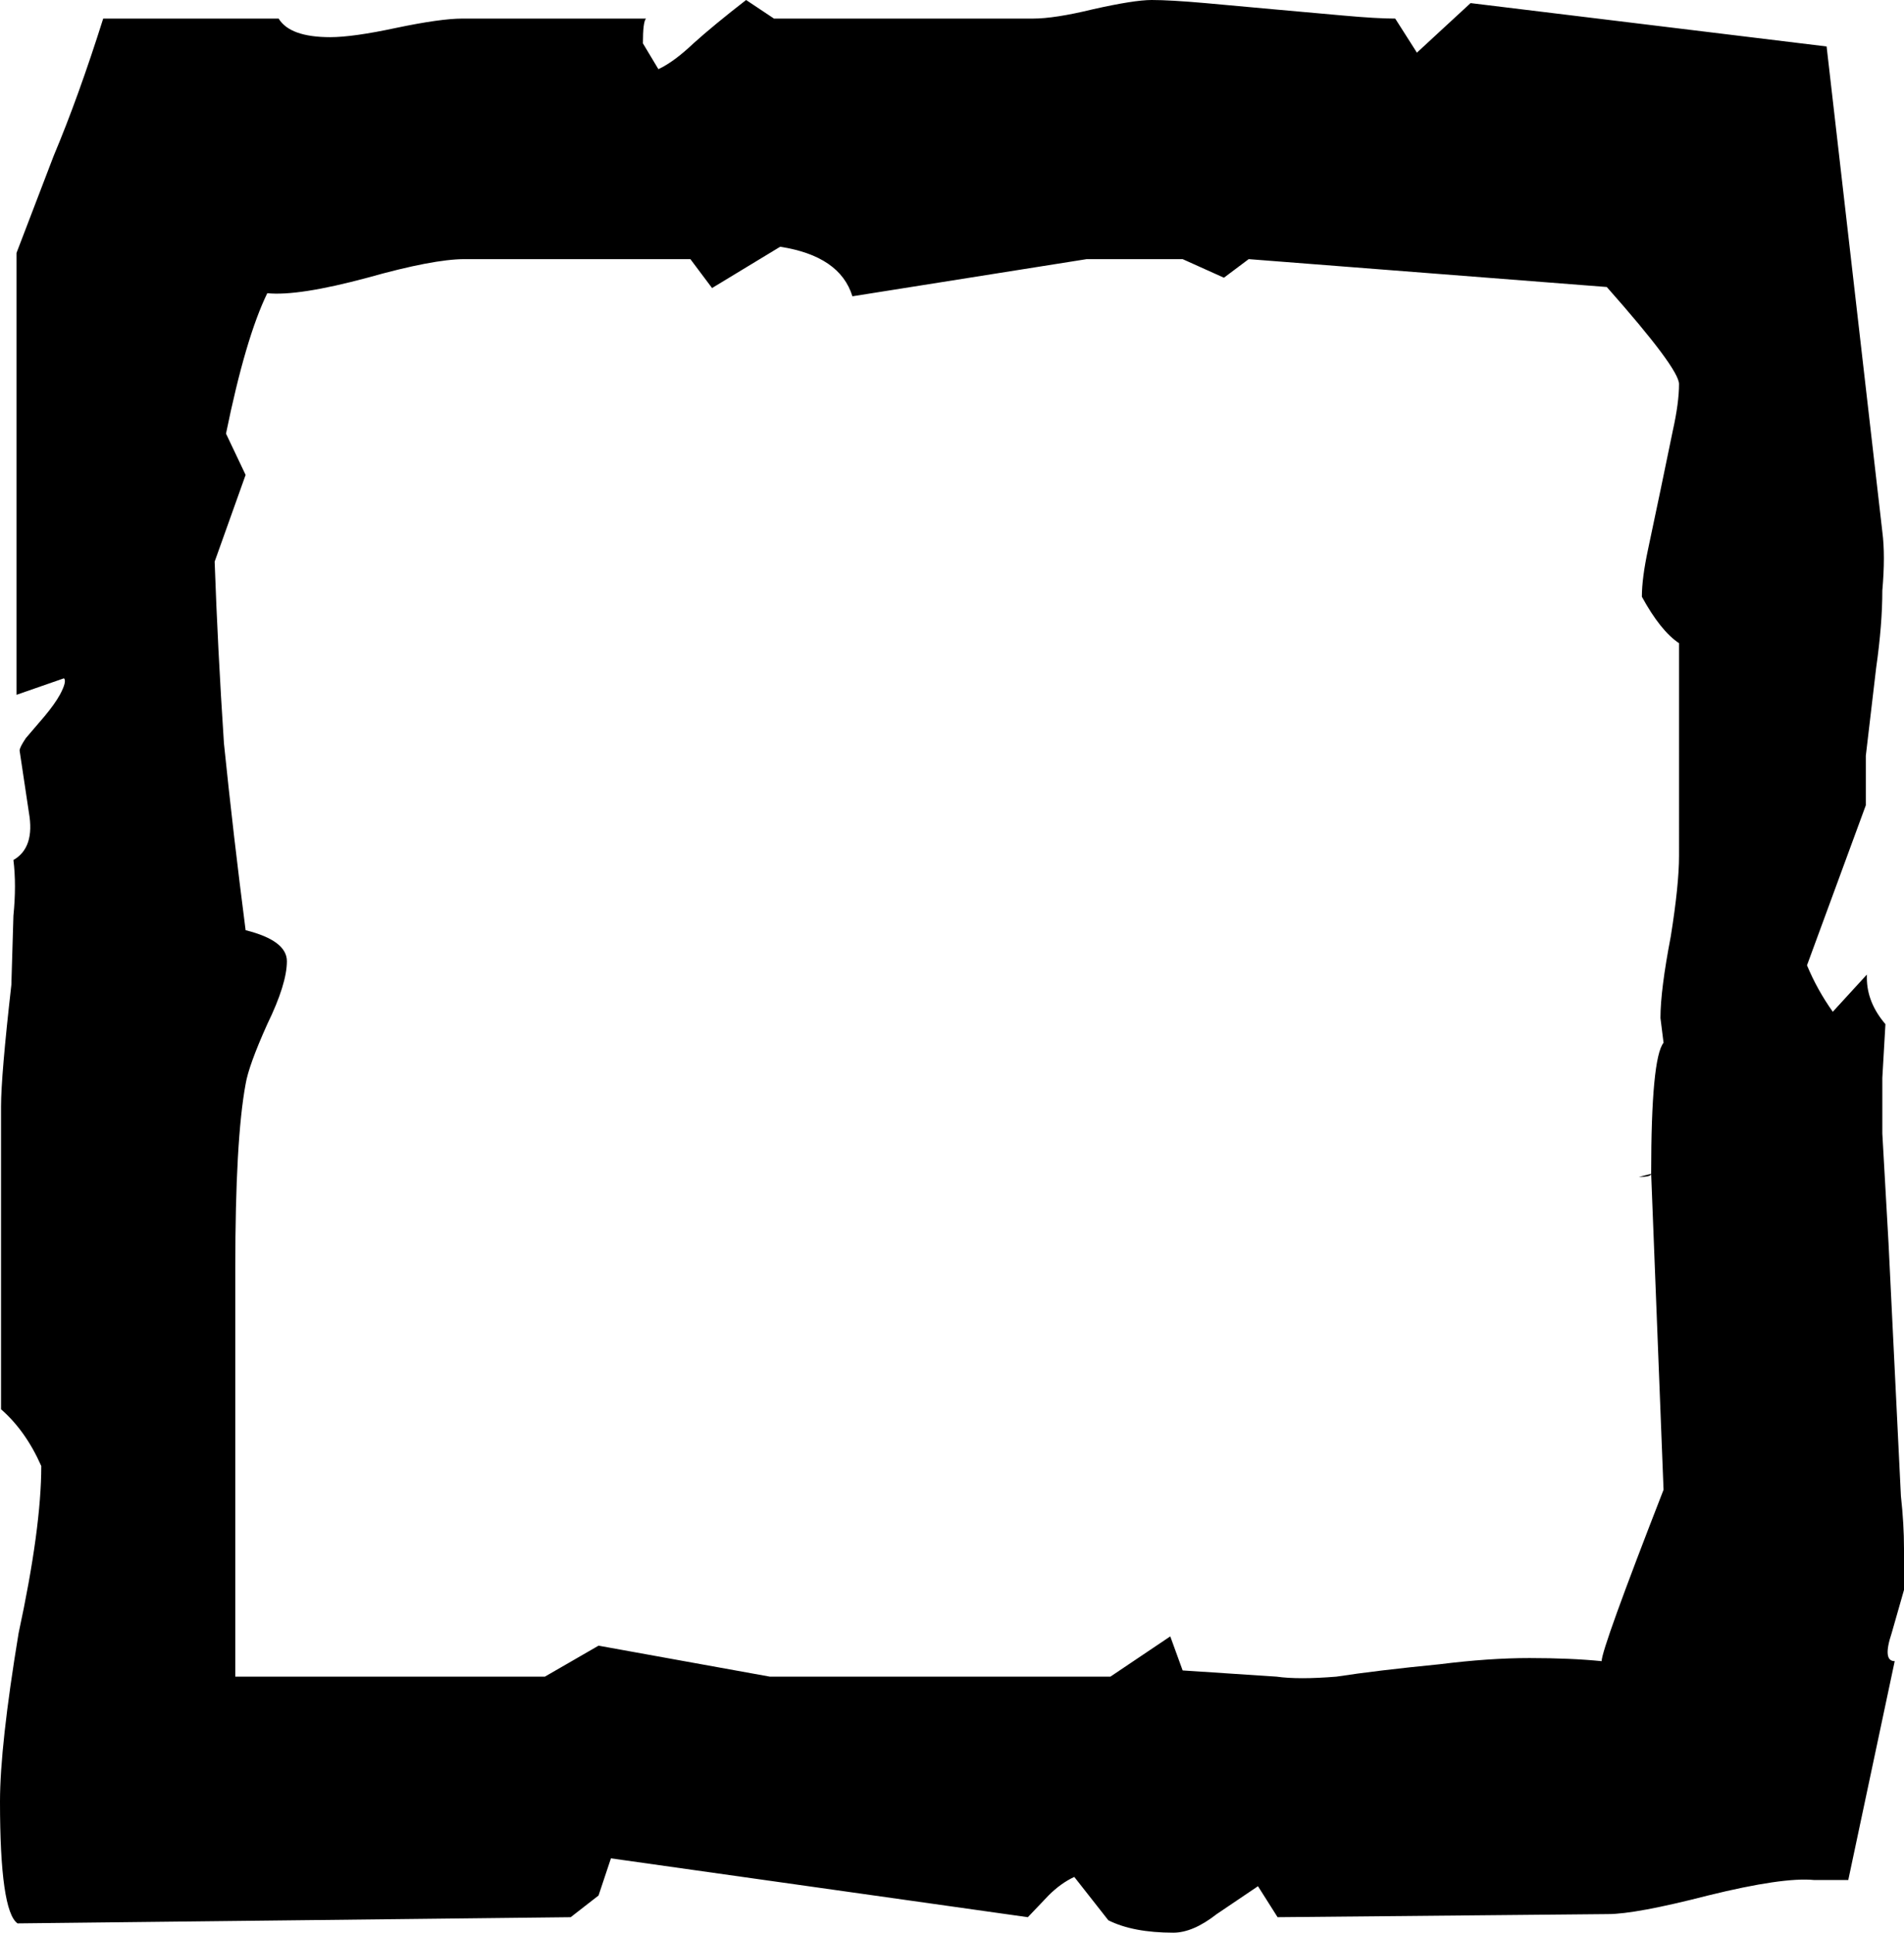 <svg xmlns="http://www.w3.org/2000/svg" viewBox="0 0 18.45 18.72"><path d="M18.42 14.49q.03.27.03.51v.4l-.12.42q-.09.27.03.27l-.45 2.12h-.33q-.3-.03-1.03.15-.7.18-.97.18l-3.2.03-.19-.3-.4.27q-.23.18-.42.18-.39 0-.63-.12l-.33-.42q-.13.06-.25.18l-.2.21L5.92 18l-.12.36-.27.21-5.36.06Q0 18.51 0 17.45q0-.54.18-1.63Q.4 14.8.4 14.2q-.15-.34-.39-.55v-2.93q0-.3.1-1.18l.02-.67q.03-.3 0-.54.21-.12.15-.46l-.09-.6q0-.03.06-.12l.18-.21q.1-.12.15-.21.07-.13.04-.16l-.46.16V2.45l.36-.94Q.76.94 1 .18h1.7q.11.18.5.18.22 0 .64-.09.43-.09.64-.09h1.78q-.03.03-.03.24l.15.25q.15-.07.34-.25.2-.18.51-.42l.27.18h2.51q.21 0 .58-.09.4-.09.57-.09.18 0 .52.03l.66.06.67.06q.33.03.51.03l.21.33.52-.48 3.45.42.54 4.7q.03.23 0 .57 0 .33-.06.75l-.1.85v.48l-.57 1.55q.1.24.25.45l.33-.36v.03q0 .24.18.45l-.03.52v.54l.06 1.06zm-7.08 1.36l.12.33.91.06q.21.03.58 0 .39-.06 1-.12.48-.06.87-.06.4 0 .7.03 0-.12.6-1.66L16 11.37l-.12.03q.12 0 .12-.03 0-1.12.12-1.27l-.03-.24q0-.27.1-.79.08-.5.08-.78V6.23q-.18-.12-.36-.45 0-.18.06-.46l.12-.57.12-.58q.06-.27.06-.45 0-.15-.7-.94l-3.47-.27-.24.18-.4-.18h-.93l-2.27.36q-.12-.39-.7-.48l-.66.4-.21-.28H4.5q-.3 0-.94.18-.67.18-.97.15-.21.43-.4 1.36l.19.4-.3.84q.03.85.09 1.76.09.88.21 1.81.4.1.4.3 0 .22-.19.61-.18.4-.21.58-.1.54-.1 1.78v3.96h3l.52-.3 1.66.3h3.3z"/></svg>
